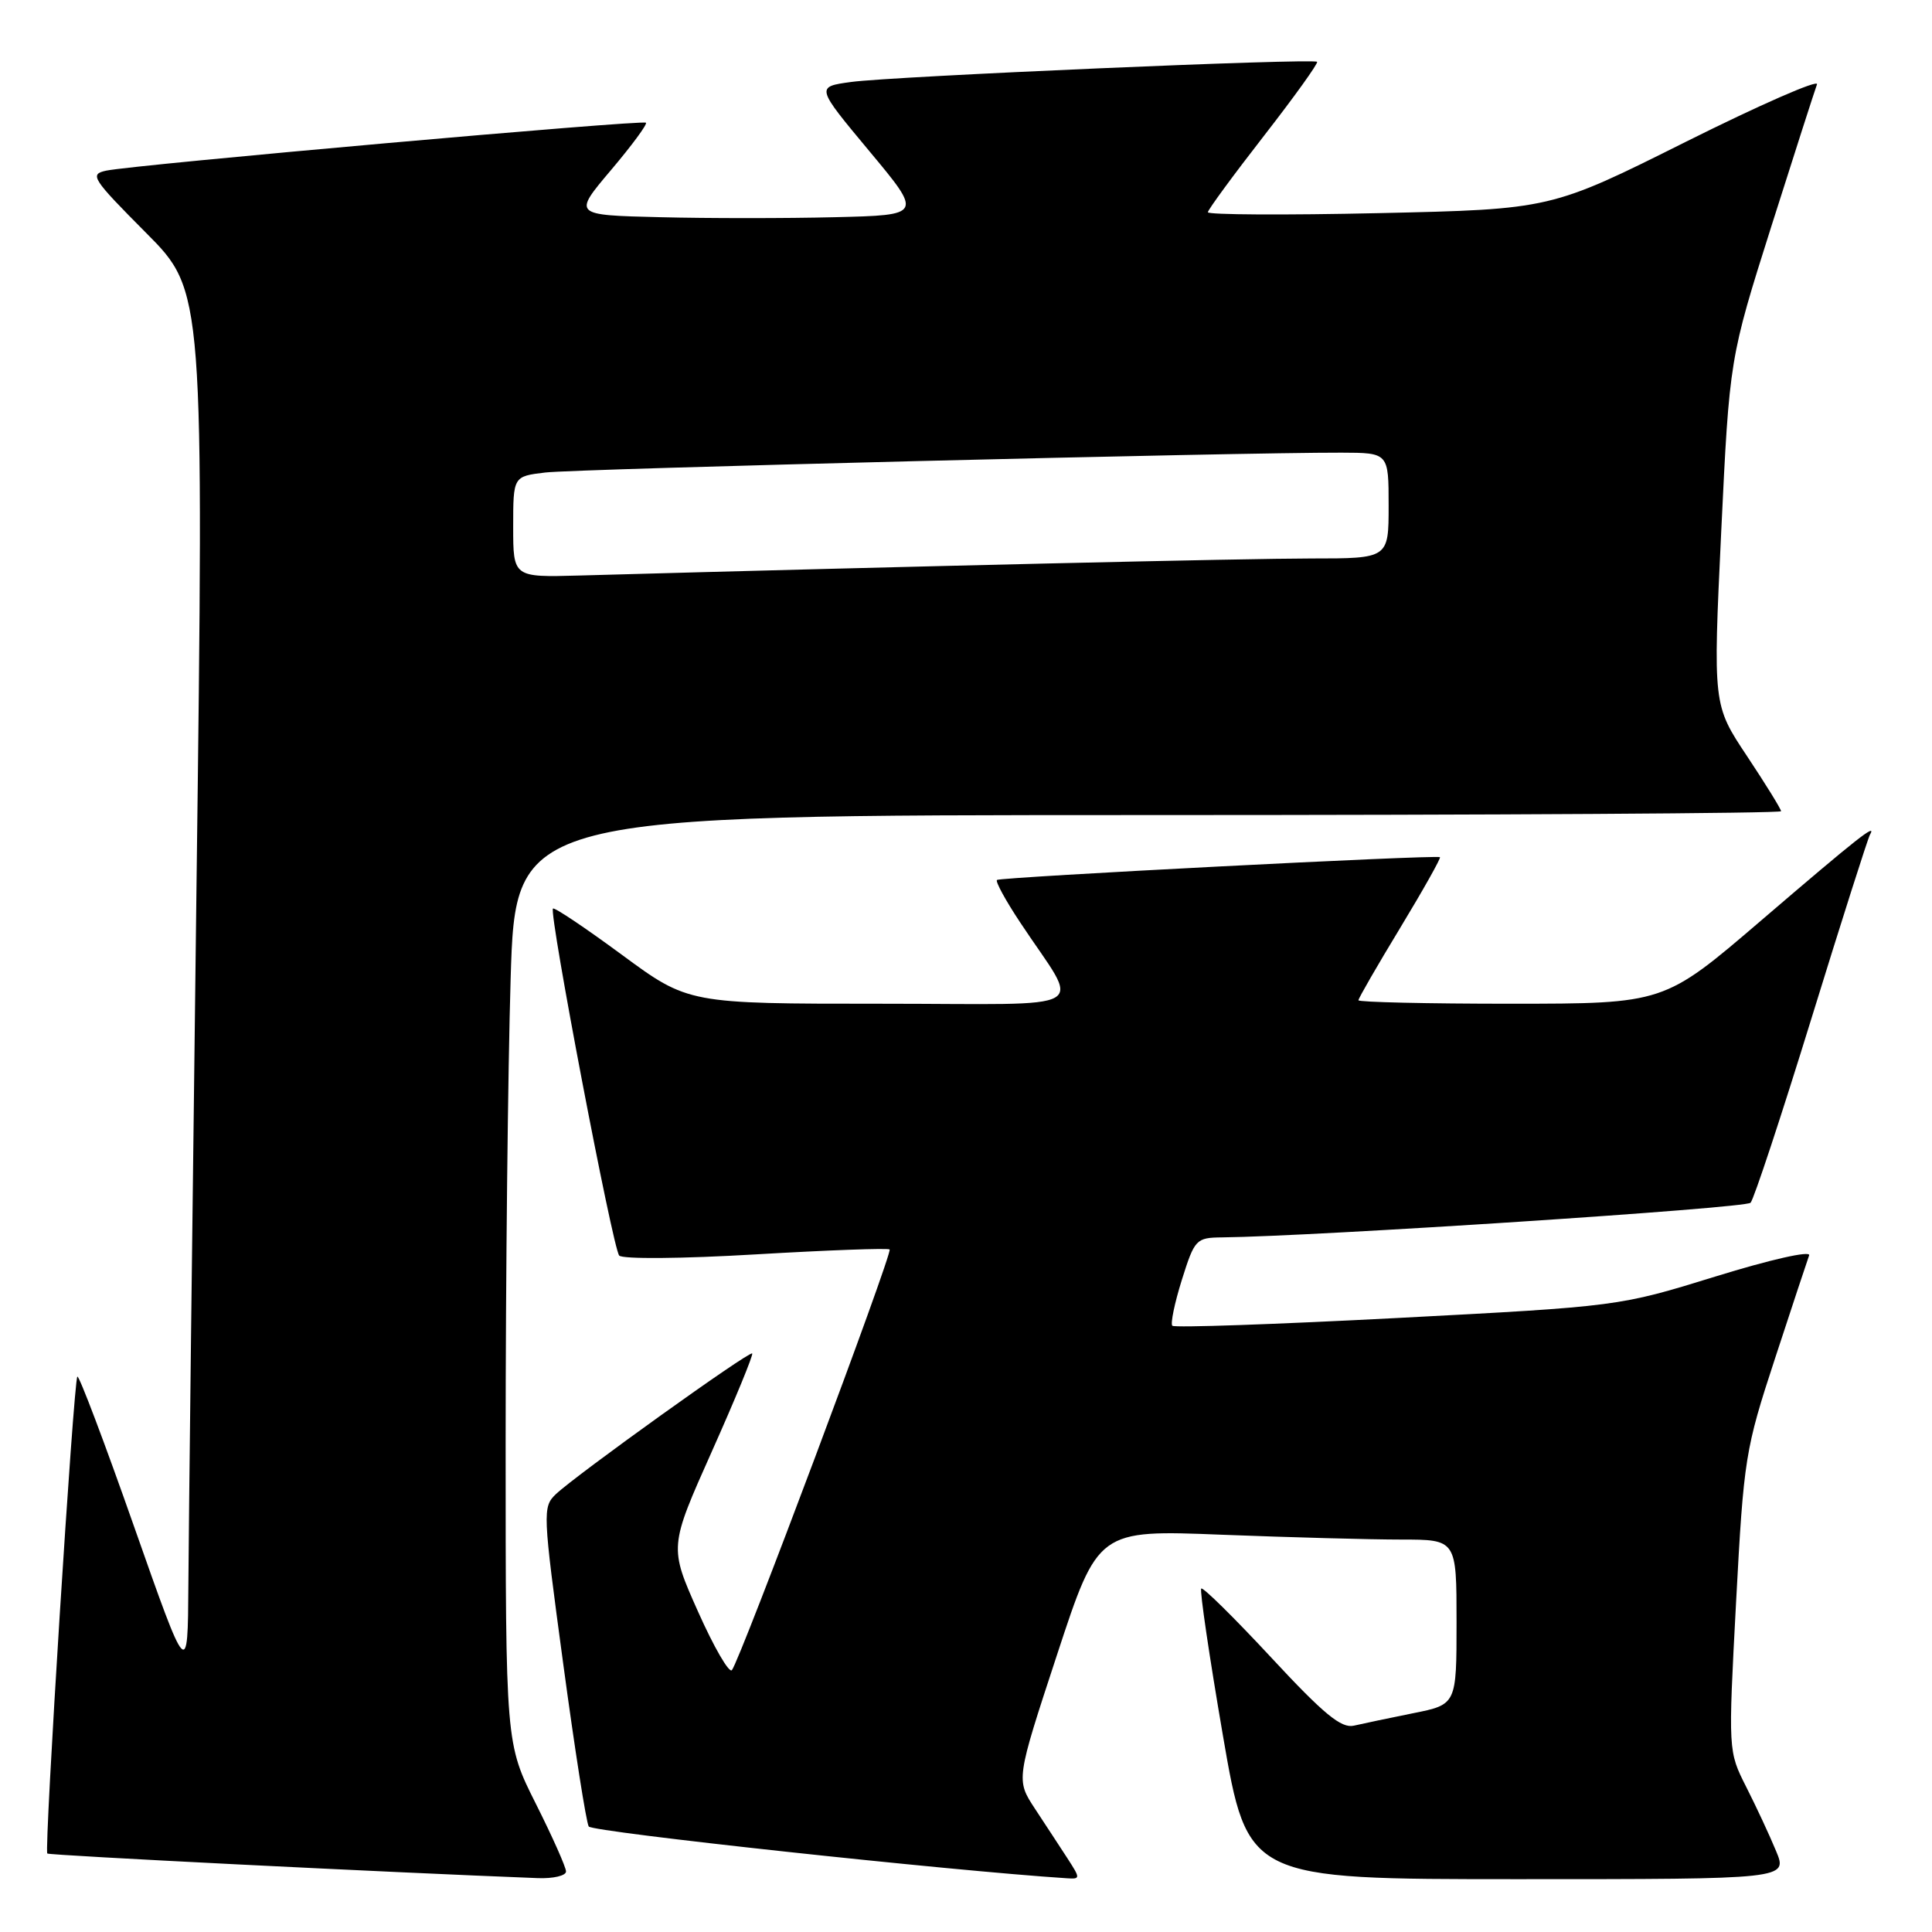 <?xml version="1.0" encoding="UTF-8" standalone="no"?>
<!DOCTYPE svg PUBLIC "-//W3C//DTD SVG 1.1//EN" "http://www.w3.org/Graphics/SVG/1.1/DTD/svg11.dtd" >
<svg xmlns="http://www.w3.org/2000/svg" xmlns:xlink="http://www.w3.org/1999/xlink" version="1.1" viewBox="0 0 256 256">
 <g >
 <path fill="currentColor"
d=" M 75.00 247.98 C 75.00 247.42 73.20 243.38 71.00 239.00 C 67.00 231.04 67.00 231.04 67.00 191.27 C 67.00 169.40 67.30 141.71 67.66 129.75 C 68.32 108.00 68.32 108.00 152.16 108.00 C 198.27 108.00 236.00 107.77 236.00 107.49 C 236.00 107.21 233.97 103.92 231.49 100.19 C 226.98 93.41 226.98 93.41 228.07 70.45 C 229.17 47.50 229.17 47.50 234.71 30.00 C 237.76 20.38 240.49 11.90 240.76 11.18 C 241.04 10.45 233.22 13.88 223.38 18.79 C 205.50 27.73 205.50 27.73 182.75 28.24 C 170.24 28.52 160.02 28.46 160.05 28.12 C 160.07 27.78 163.41 23.23 167.47 18.01 C 171.53 12.79 174.70 8.37 174.52 8.19 C 174.03 7.70 118.26 10.11 112.79 10.86 C 108.09 11.50 108.09 11.50 115.17 20.00 C 122.26 28.50 122.26 28.50 110.63 28.78 C 104.23 28.94 93.81 28.94 87.46 28.78 C 75.92 28.50 75.92 28.50 80.94 22.56 C 83.70 19.30 85.80 16.46 85.59 16.26 C 85.17 15.84 17.85 21.82 14.08 22.61 C 11.83 23.09 12.17 23.63 19.35 30.85 C 27.03 38.57 27.03 38.57 26.03 118.03 C 25.48 161.74 25.00 203.12 24.96 210.00 C 24.88 222.50 24.88 222.50 17.76 202.26 C 13.85 191.13 10.47 182.20 10.25 182.41 C 9.76 182.91 5.83 245.16 6.27 245.60 C 6.52 245.85 51.61 248.11 71.25 248.86 C 73.31 248.94 75.00 248.54 75.00 247.98 Z  M 141.45 246.25 C 140.46 244.74 138.53 241.77 137.14 239.67 C 134.62 235.83 134.62 235.83 140.06 219.27 C 145.50 202.71 145.50 202.71 161.91 203.36 C 170.94 203.71 181.62 204.00 185.66 204.00 C 193.00 204.00 193.00 204.00 193.00 214.93 C 193.00 225.86 193.00 225.86 187.25 227.01 C 184.09 227.65 180.55 228.39 179.39 228.66 C 177.72 229.04 175.40 227.13 168.43 219.62 C 163.56 214.38 159.40 210.27 159.17 210.49 C 158.95 210.72 160.24 219.47 162.04 229.95 C 165.32 249.00 165.32 249.00 201.11 249.00 C 236.90 249.00 236.90 249.00 235.33 245.25 C 234.48 243.19 232.70 239.37 231.38 236.77 C 228.99 232.04 228.99 232.04 230.04 212.27 C 231.06 193.18 231.24 192.07 235.20 180.00 C 237.45 173.12 239.49 166.98 239.72 166.34 C 239.96 165.68 234.59 166.89 227.32 169.14 C 214.50 173.10 214.50 173.10 185.17 174.64 C 169.04 175.48 155.61 175.95 155.34 175.67 C 155.07 175.40 155.64 172.66 156.60 169.59 C 158.30 164.19 158.49 164.00 161.93 163.96 C 174.37 163.82 231.30 160.09 231.96 159.37 C 232.40 158.89 236.02 147.93 240.01 135.00 C 244.00 122.07 247.50 111.09 247.78 110.60 C 248.73 108.97 246.25 110.92 233.29 122.03 C 220.50 132.99 220.50 132.99 200.25 133.00 C 189.11 133.00 180.00 132.79 180.00 132.54 C 180.00 132.28 182.50 127.95 185.55 122.92 C 188.60 117.88 190.96 113.68 190.80 113.58 C 190.28 113.24 132.52 116.22 132.10 116.60 C 131.88 116.81 133.26 119.34 135.18 122.23 C 143.22 134.40 145.62 133.00 116.72 133.00 C 91.21 133.00 91.21 133.00 82.41 126.52 C 77.58 122.96 73.47 120.20 73.27 120.39 C 72.71 120.96 81.19 165.42 82.05 166.37 C 82.49 166.85 90.41 166.79 100.17 166.21 C 109.70 165.65 117.67 165.36 117.88 165.56 C 118.32 165.98 98.04 220.07 96.98 221.30 C 96.61 221.74 94.59 218.25 92.49 213.54 C 88.67 204.98 88.67 204.98 94.33 192.31 C 97.44 185.35 99.84 179.51 99.67 179.34 C 99.30 178.97 76.36 195.42 73.66 197.98 C 71.88 199.68 71.91 200.36 74.62 220.39 C 76.15 231.75 77.68 241.48 78.01 242.02 C 78.47 242.75 125.96 247.89 141.37 248.88 C 143.17 249.00 143.17 248.91 141.45 246.25 Z  M 68.00 69.81 C 68.00 63.12 68.00 63.12 72.25 62.61 C 76.25 62.13 164.23 59.94 177.75 59.98 C 184.00 60.00 184.00 60.00 184.00 67.00 C 184.00 74.00 184.00 74.00 173.75 74.00 C 165.34 74.00 120.89 75.03 76.75 76.26 C 68.00 76.50 68.00 76.50 68.00 69.81 Z "/>
</g>
</svg>